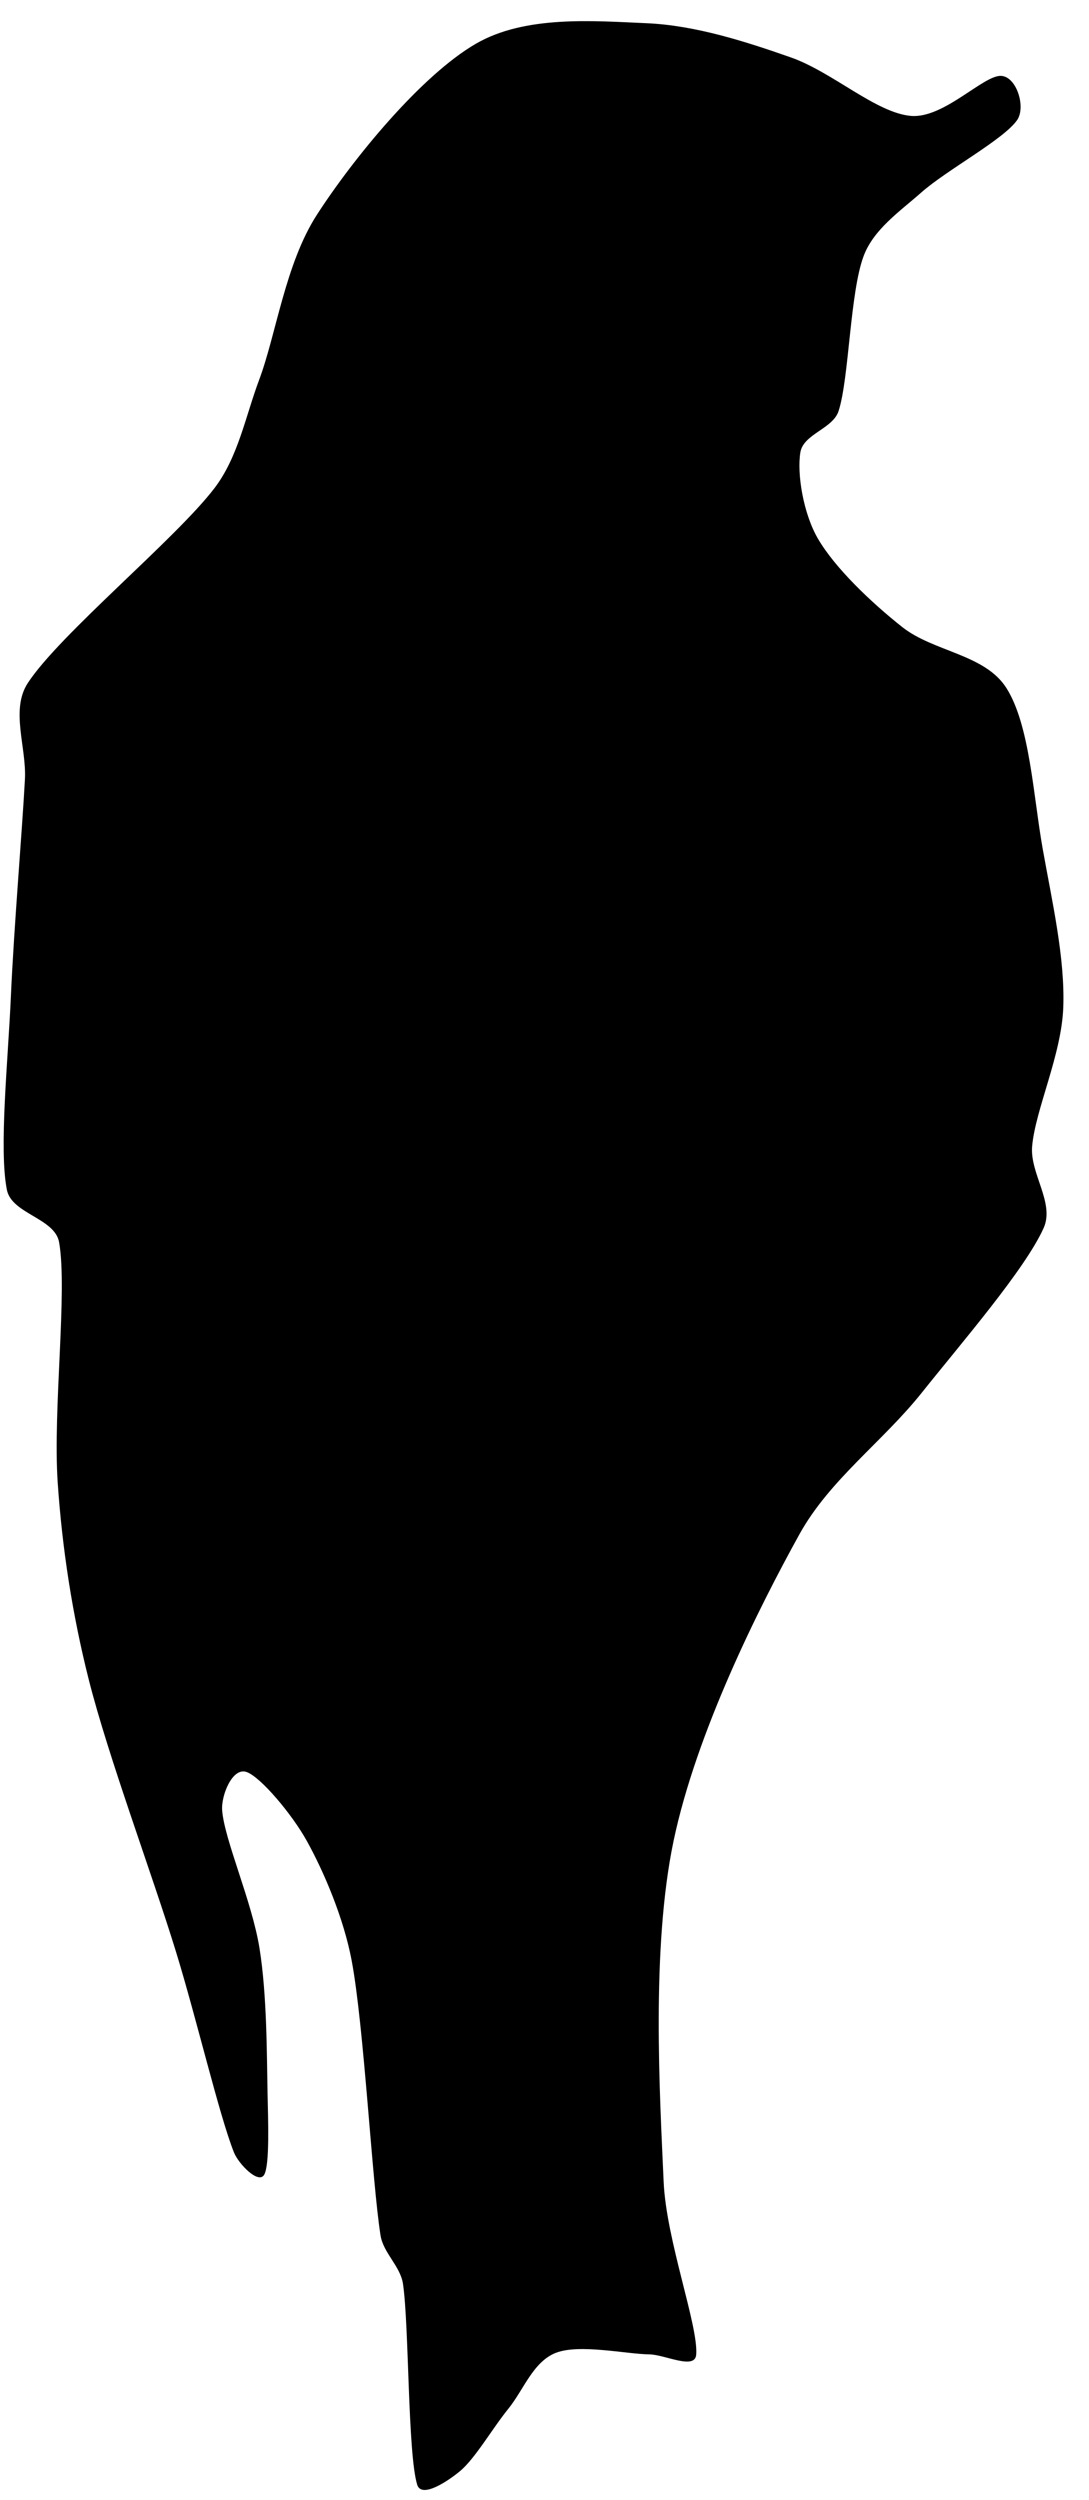 <?xml version="1.0" encoding="UTF-8" standalone="no"?>
<!DOCTYPE svg PUBLIC "-//W3C//DTD SVG 1.1//EN" "http://www.w3.org/Graphics/SVG/1.1/DTD/svg11.dtd">
<svg xmlns:dc="http://purl.org/dc/elements/1.1/" version="1.1" xmlns="http://www.w3.org/2000/svg" xmlns:xl="http://www.w3.org/1999/xlink" viewBox="24 3 34 78" width="34" height="78">
  <defs/>
  <g id="Canvas_1" fill="none" stroke-opacity="1" stroke="none" stroke-dasharray="none" fill-opacity="1">
    <title>Canvas 1</title>
    <g id="Canvas_1_Layer_1">
      <title>Layer 1</title>
      <g id="Group_9">
        <g id="Graphic_10">
          <path d="M 44.275 76.453 C 44.762 76.46 45.696 76.948 45.736 76.463 C 45.81 75.565 44.801 72.897 44.72 71.07 C 44.603 68.398 44.324 63.8 45.03 60.433 C 45.737 57.065 47.671 53.193 48.961 50.864 C 49.902 49.166 51.561 47.977 52.772 46.459 C 54.043 44.867 56.008 42.595 56.584 41.312 C 56.935 40.528 56.149 39.615 56.225 38.759 C 56.327 37.611 57.145 35.904 57.197 34.425 C 57.253 32.88 56.847 31.124 56.556 29.491 C 56.26 27.831 56.154 25.623 55.423 24.468 C 54.75 23.406 53.149 23.339 52.168 22.562 C 51.187 21.786 50.069 20.717 49.539 19.809 C 49.077 19.018 48.88 17.78 48.988 17.116 C 49.081 16.537 50.002 16.382 50.182 15.823 C 50.512 14.801 50.536 12.118 50.966 10.982 C 51.281 10.15 52.095 9.596 52.762 9.007 C 53.56 8.3 55.343 7.349 55.758 6.743 C 56.034 6.339 55.74 5.385 55.251 5.367 C 54.698 5.346 53.461 6.706 52.439 6.616 C 51.344 6.519 49.996 5.248 48.682 4.788 C 47.305 4.306 45.721 3.79 44.182 3.724 C 42.543 3.654 40.4 3.468 38.853 4.367 C 37.138 5.364 35.02 7.955 33.893 9.702 C 32.907 11.23 32.624 13.428 32.091 14.85 C 31.663 15.992 31.435 17.263 30.694 18.232 C 29.49 19.809 25.853 22.798 24.867 24.311 C 24.32 25.151 24.832 26.315 24.778 27.316 C 24.691 28.941 24.435 31.93 24.341 34.064 C 24.253 36.08 23.963 38.834 24.214 40.117 C 24.362 40.875 25.714 40.999 25.846 41.76 C 26.111 43.281 25.648 46.974 25.801 49.246 C 25.941 51.314 26.261 53.379 26.768 55.389 C 27.385 57.833 28.746 61.453 29.501 63.913 C 30.137 65.981 30.844 68.992 31.302 70.147 C 31.447 70.512 32.074 71.157 32.249 70.847 C 32.424 70.538 32.371 69.143 32.353 68.289 C 32.329 67.112 32.338 65.251 32.102 63.782 C 31.866 62.314 31.003 60.394 30.936 59.477 C 30.902 59.006 31.26 58.126 31.7 58.284 C 32.14 58.442 33.113 59.596 33.574 60.425 C 34.121 61.407 34.736 62.863 34.981 64.175 C 35.366 66.228 35.614 71.062 35.881 72.742 C 35.968 73.29 36.501 73.704 36.582 74.254 C 36.773 75.55 36.728 79.545 37.025 80.518 C 37.161 80.965 38.002 80.395 38.361 80.096 C 38.835 79.702 39.369 78.769 39.868 78.153 C 40.351 77.558 40.644 76.679 41.359 76.403 C 42.094 76.12 43.545 76.443 44.275 76.453 Z" fill="black"/>
        </g>
      </g>
    </g>
  </g>
</svg>
